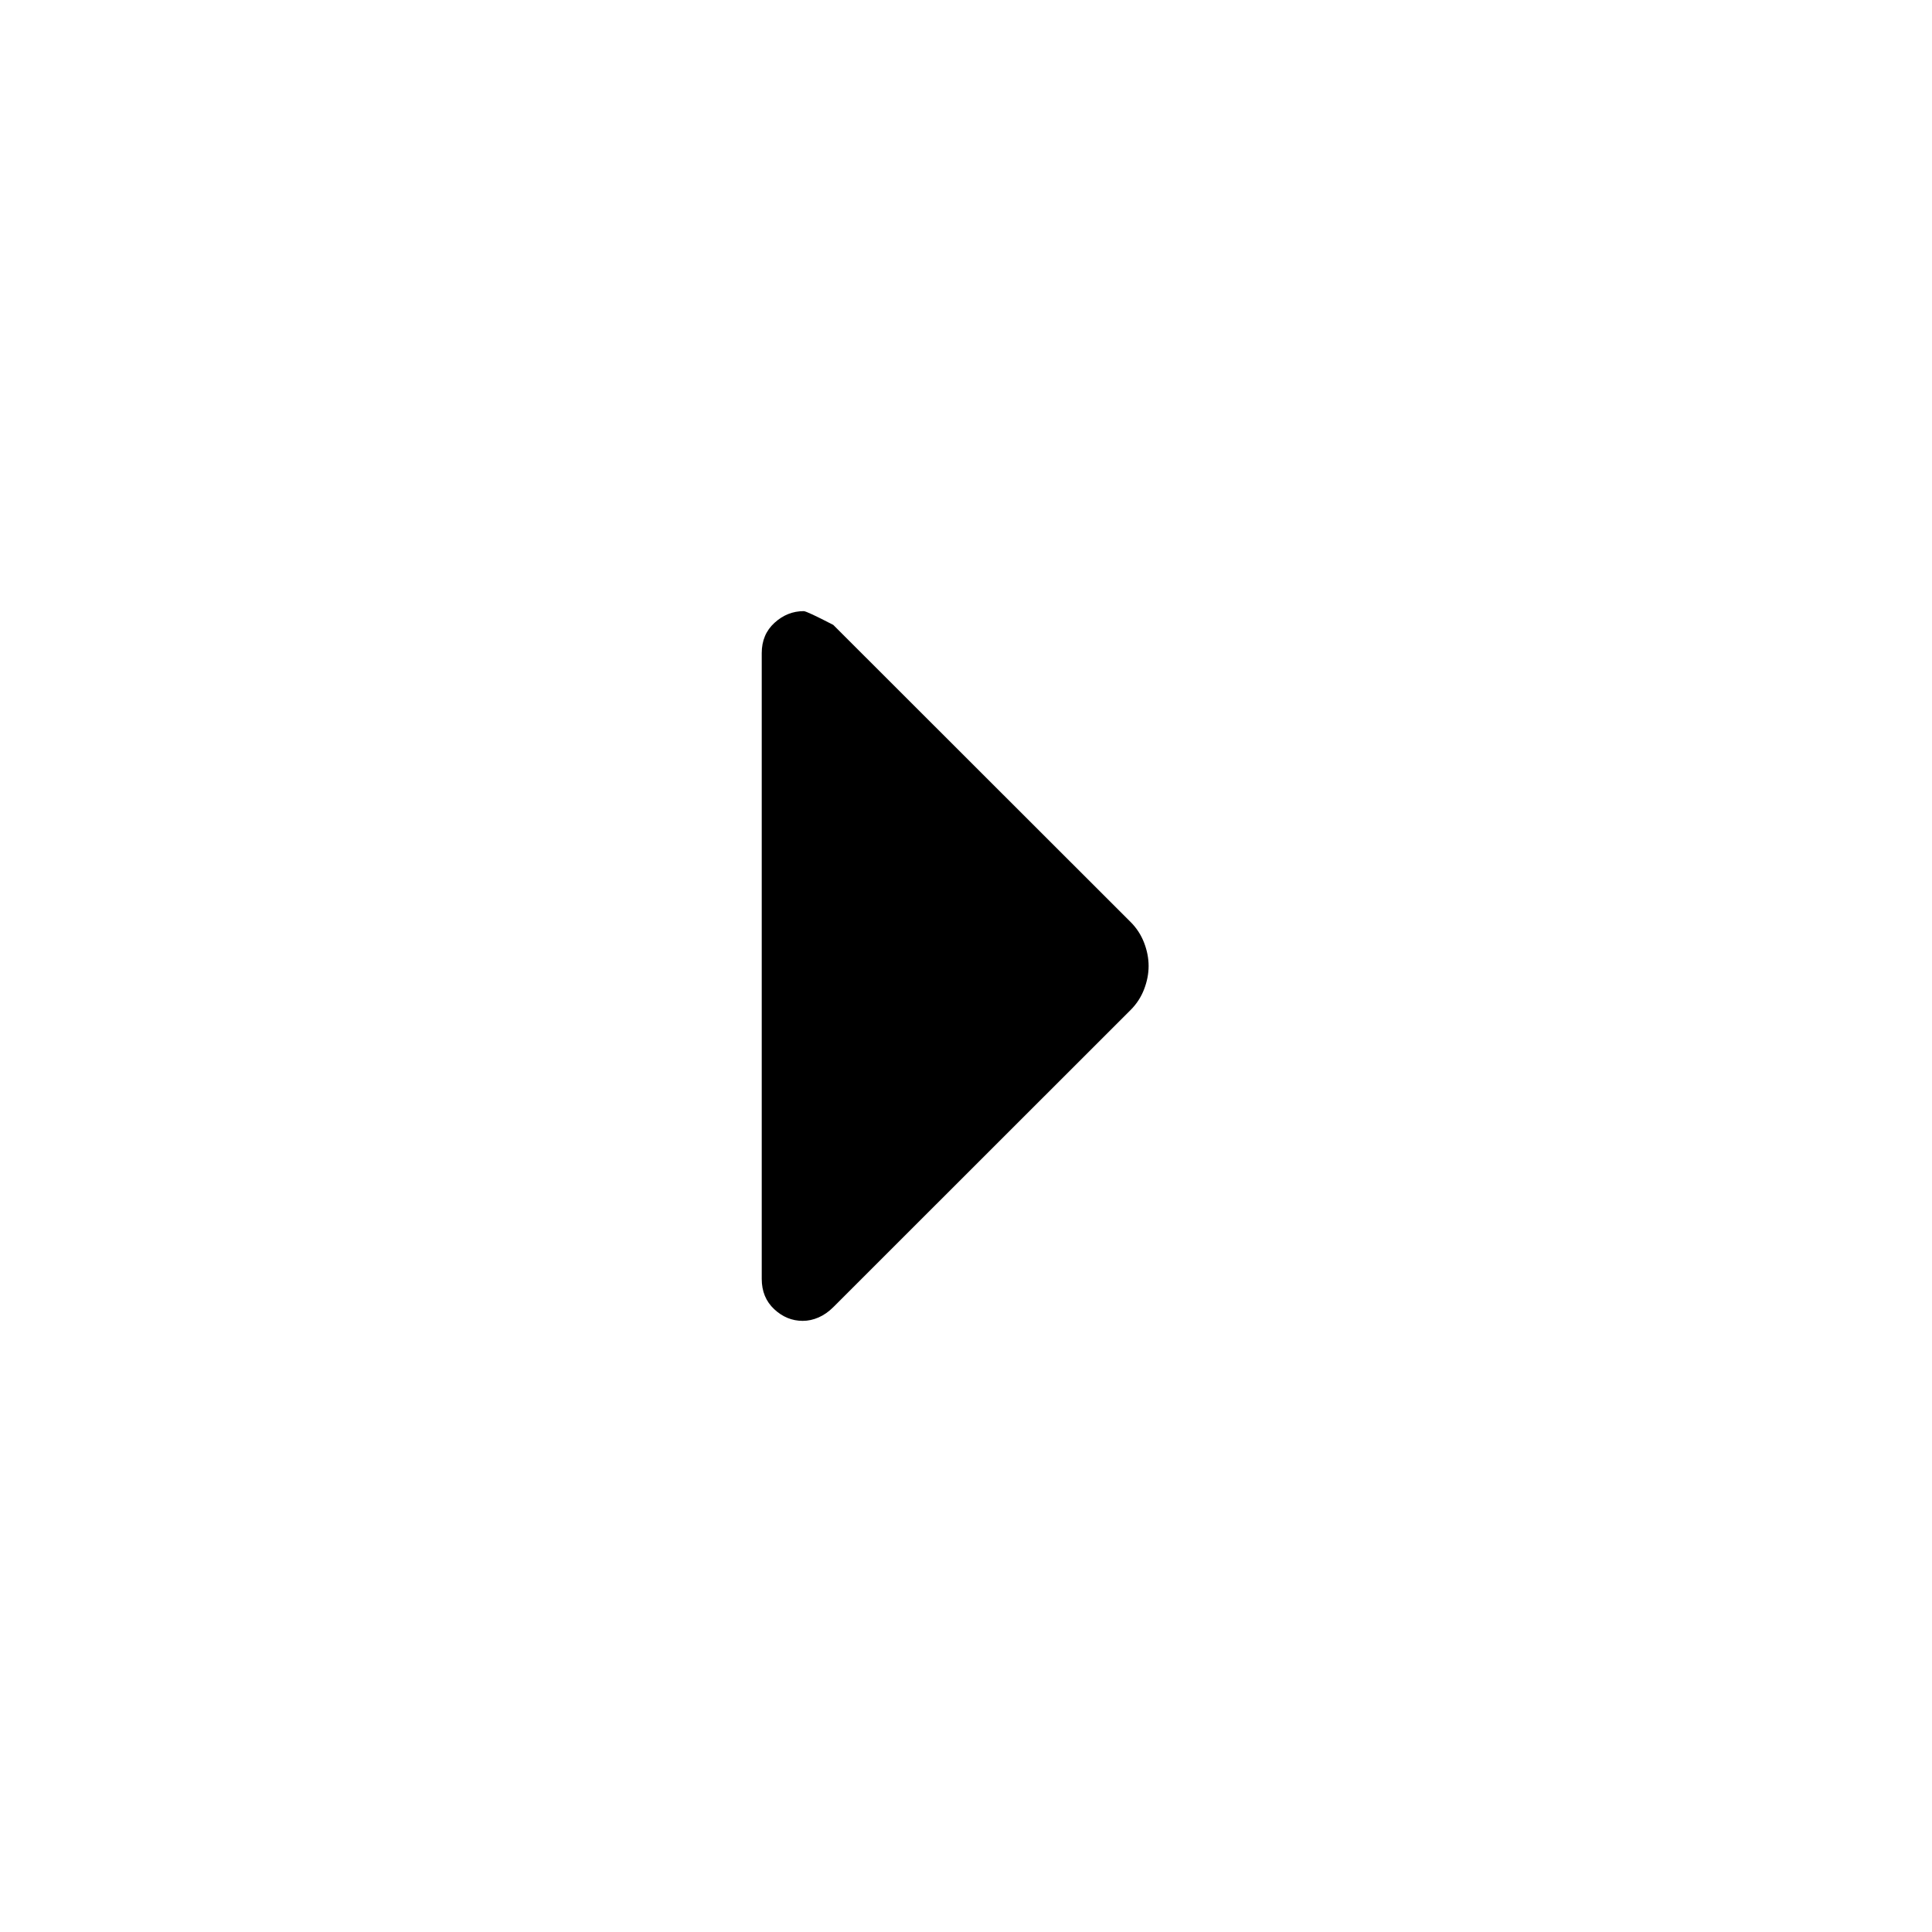 <svg xmlns="http://www.w3.org/2000/svg" height="20" viewBox="0 -960 960 960" width="20"><path d="M398.87-303.67q-7.96 0-14.16-5.79-6.21-5.79-6.21-15.08v-310.92q0-9.29 6.36-15.08 6.35-5.79 14.51-5.79 1.48 0 14.68 6.84l147.73 147.62q4.48 4.48 6.72 10.32 2.24 5.83 2.24 11.55 0 5.72-2.24 11.55-2.24 5.84-6.72 10.32L414.09-310.51q-3.42 3.42-7.33 5.13t-7.89 1.71Z"/></svg>